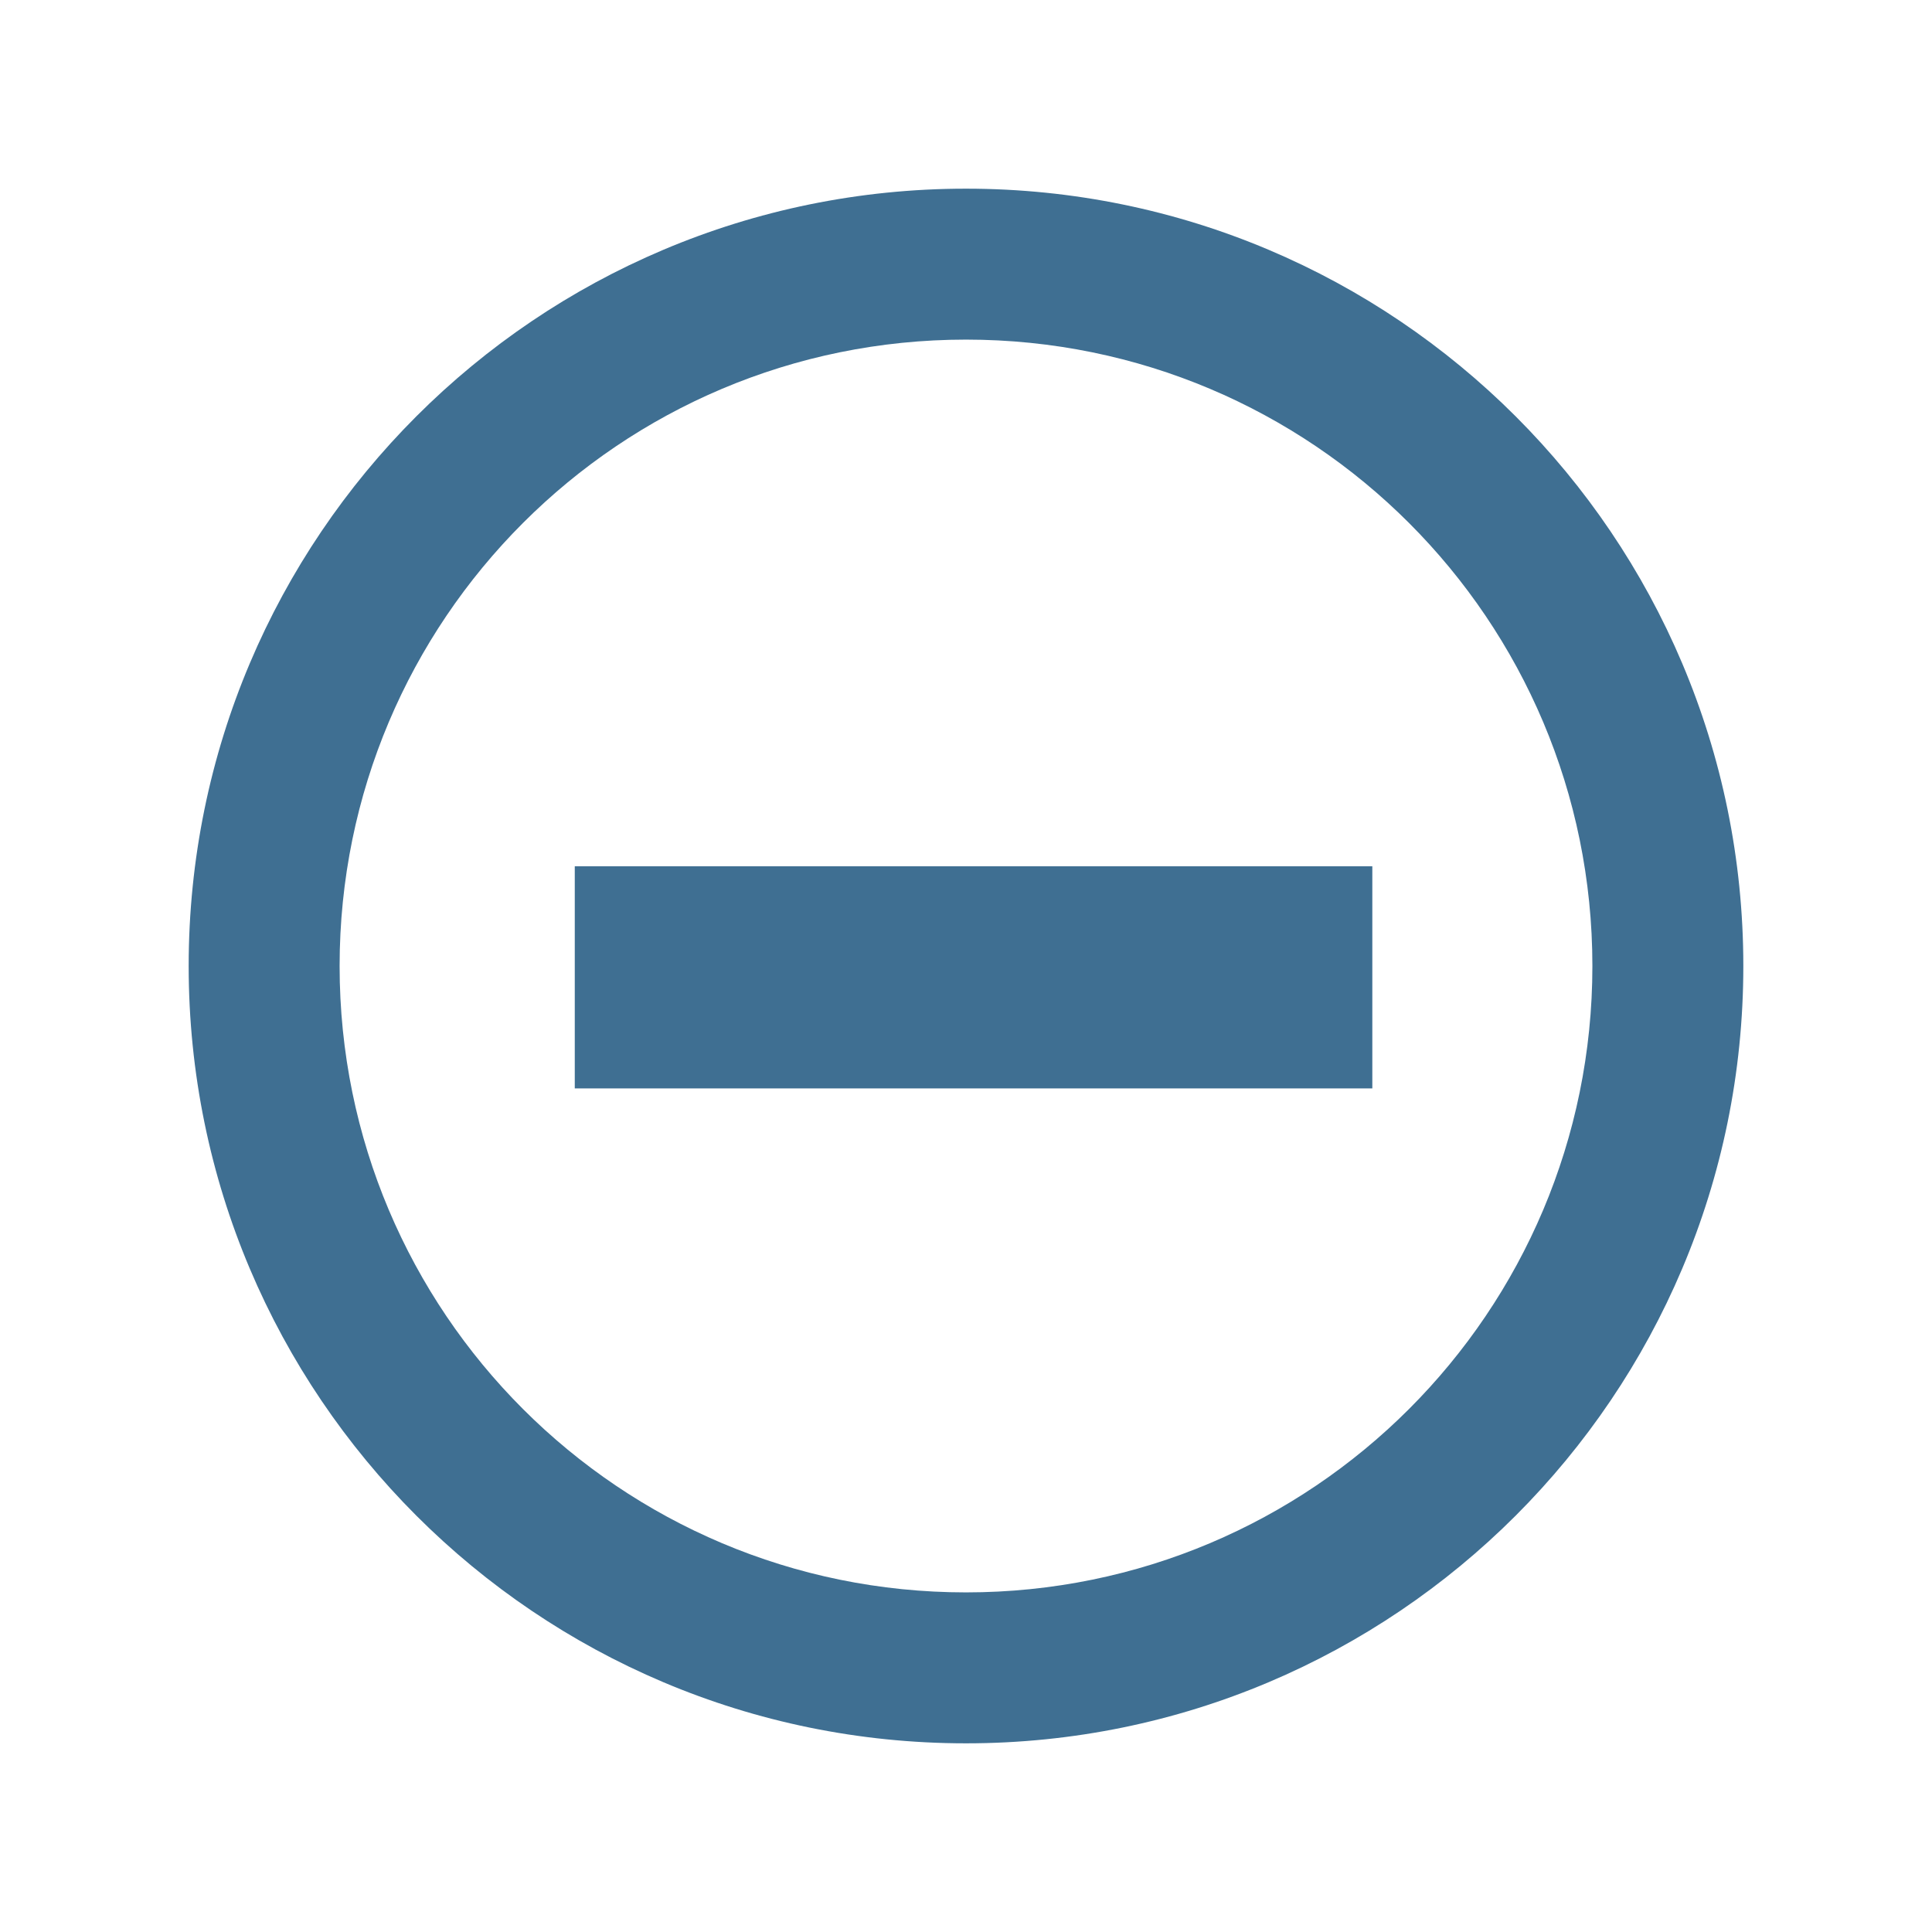 <?xml version="1.0" encoding="utf-8"?>
<!-- Generator: Adobe Illustrator 17.0.0, SVG Export Plug-In . SVG Version: 6.00 Build 0)  -->
<!DOCTYPE svg PUBLIC "-//W3C//DTD SVG 1.1//EN" "http://www.w3.org/Graphics/SVG/1.1/DTD/svg11.dtd">
<svg version="1.1" id="Layer_1" xmlns="http://www.w3.org/2000/svg" xmlns:xlink="http://www.w3.org/1999/xlink" x="0px" y="0px"
	 width="512px" height="512px" viewBox="0 0 512 512" enable-background="new 0 0 512 512" xml:space="preserve">
<path id="minus-5-icon" fill="#3F6F92" d="M363.68,288.439H152.322v-58.877H363.68V288.439z M462,256c0,113.771-92.229,206-206,206
	S50,369.771,50,256S142.229,50,256,50S462,142.229,462,256z M422,256c0-91.755-74.258-166-166-166c-91.755,0-166,74.259-166,166
	c0,91.755,74.258,166,166,166C347.755,422,422,347.741,422,256z"/>
</svg>
